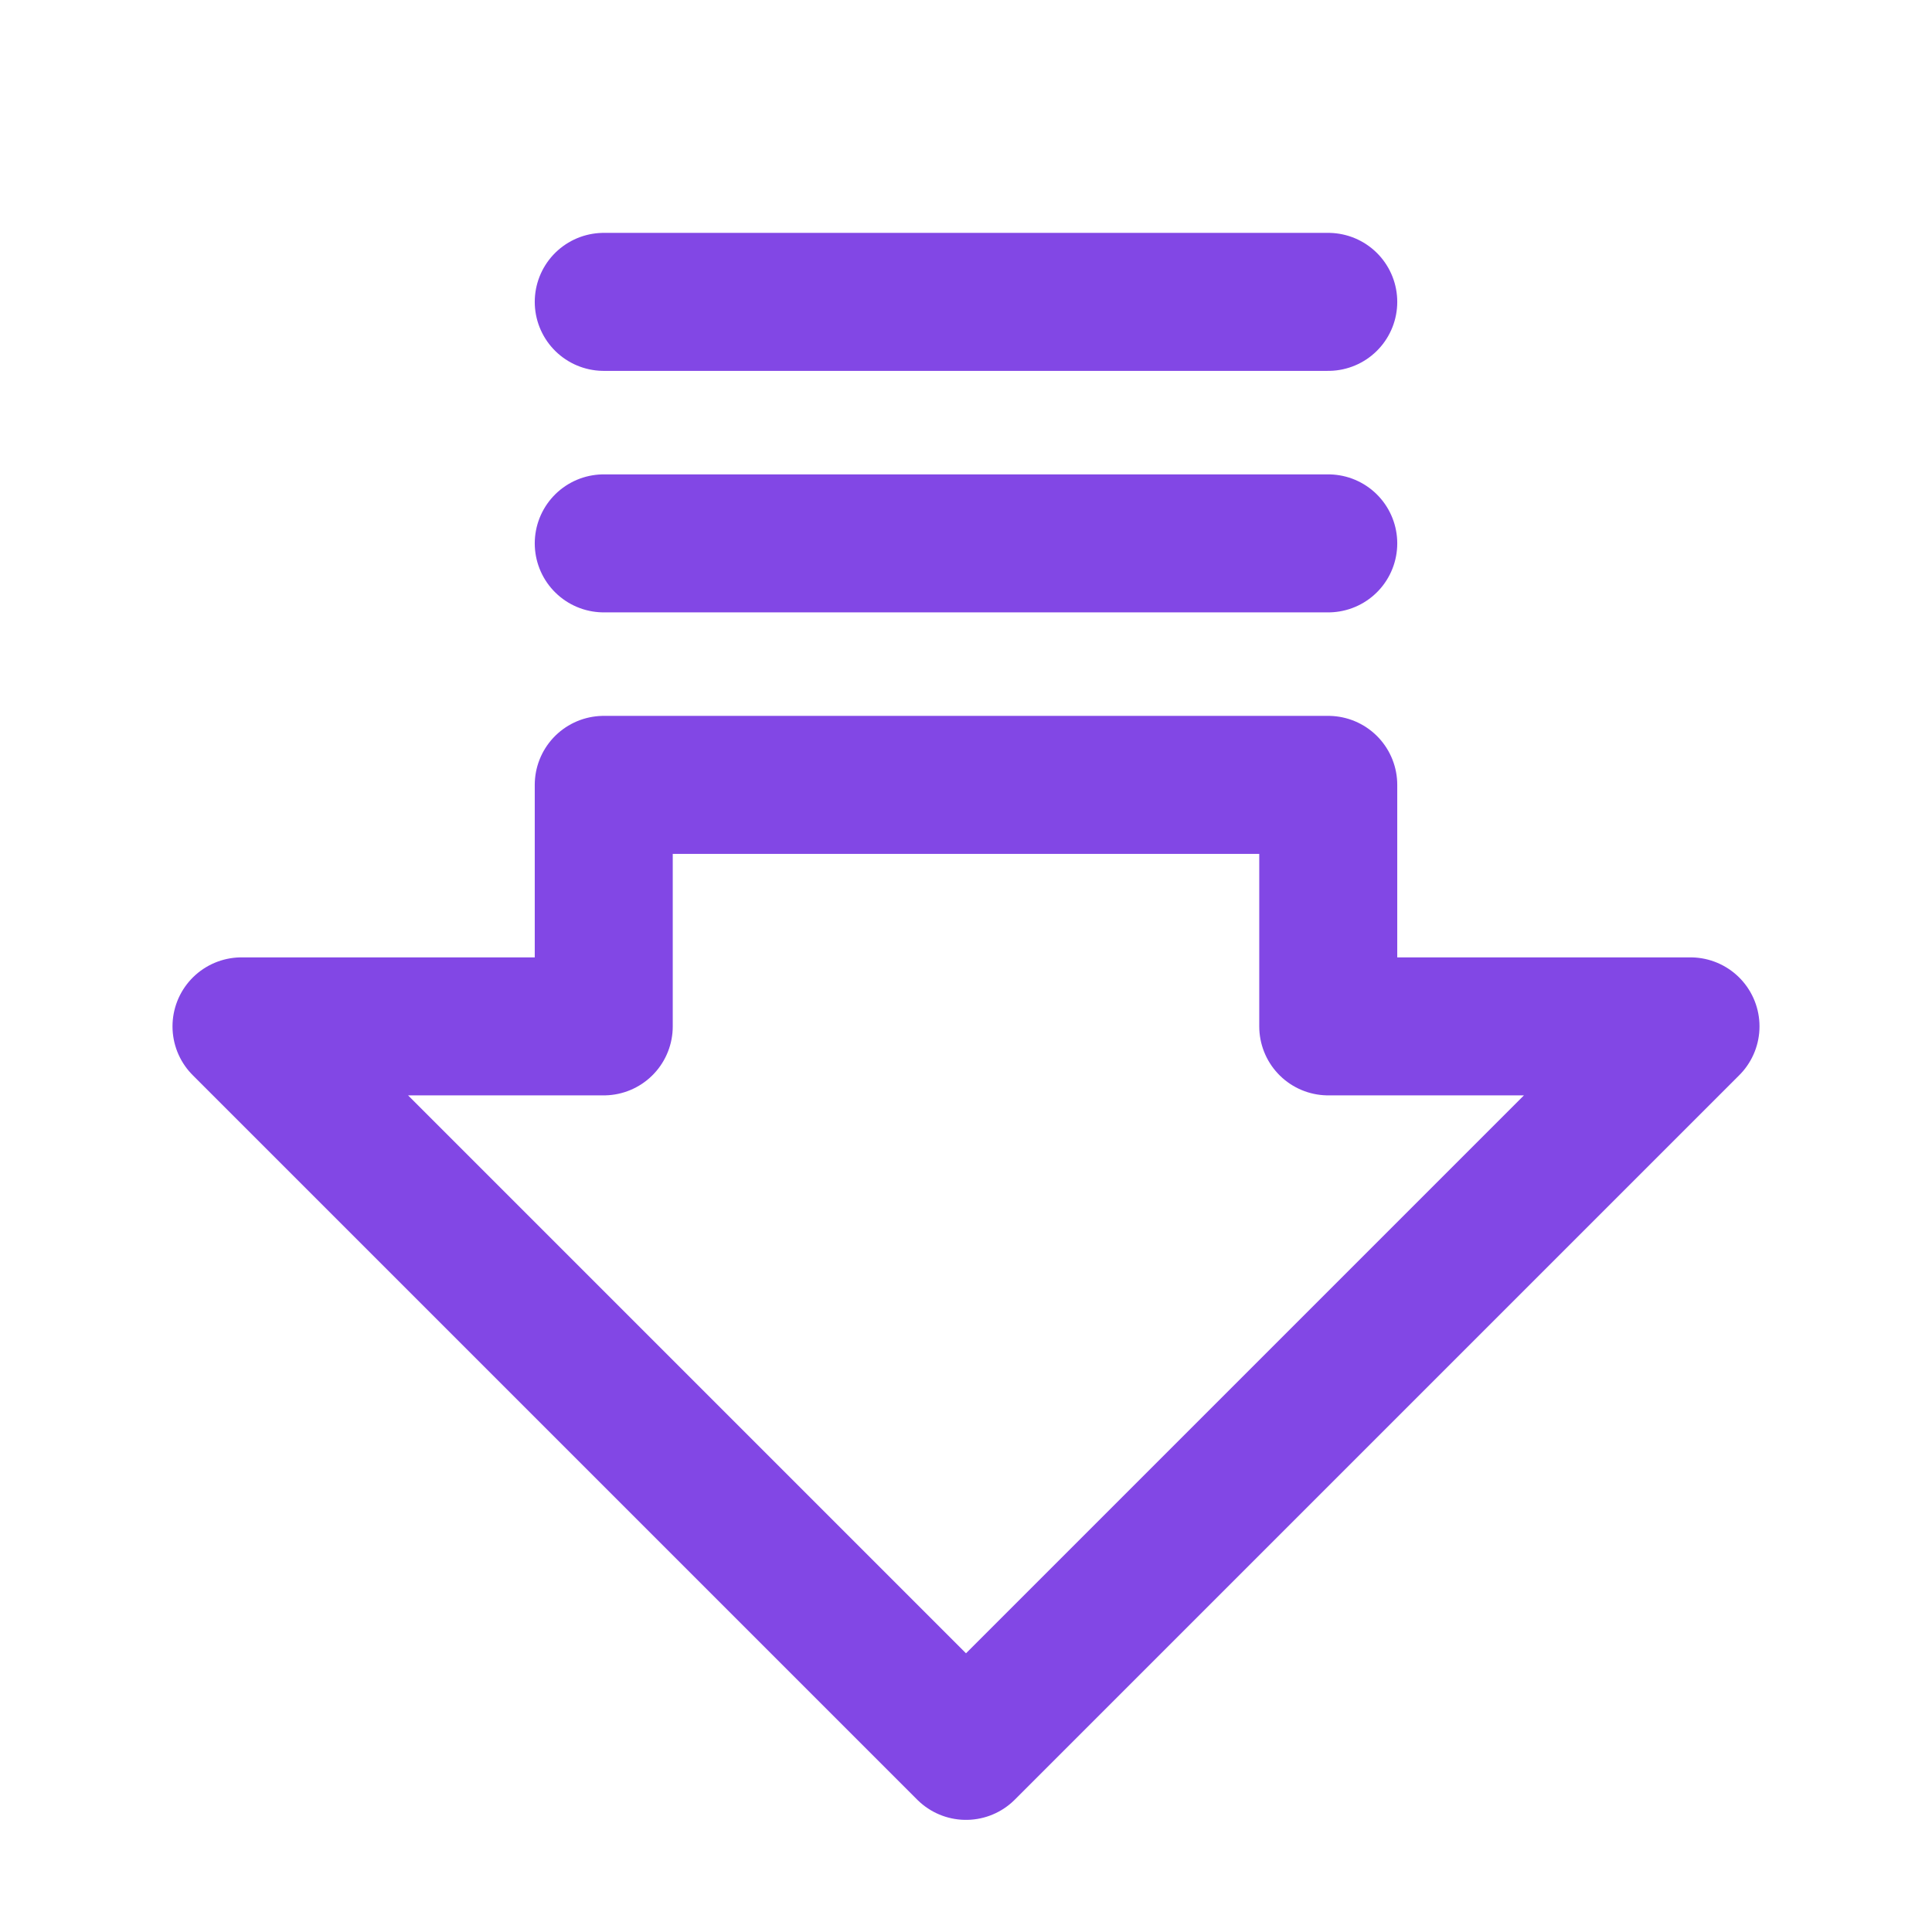 <svg width="28" height="28" viewBox="0 0 28 28" fill="none" xmlns="http://www.w3.org/2000/svg">
<path d="M3.5 14.875L14 25.375L24.5 14.875H19.25V11.375H8.75V14.875H3.5Z" stroke="#8247E5" stroke-width="2" stroke-linecap="round" stroke-linejoin="round"/>
<path d="M19.25 4.375H8.75" stroke="#8247E5" stroke-width="2" stroke-linecap="round" stroke-linejoin="round"/>
<path d="M19.25 7.875H8.75" stroke="#8247E5" stroke-width="2" stroke-linecap="round" stroke-linejoin="round"/>
</svg>
